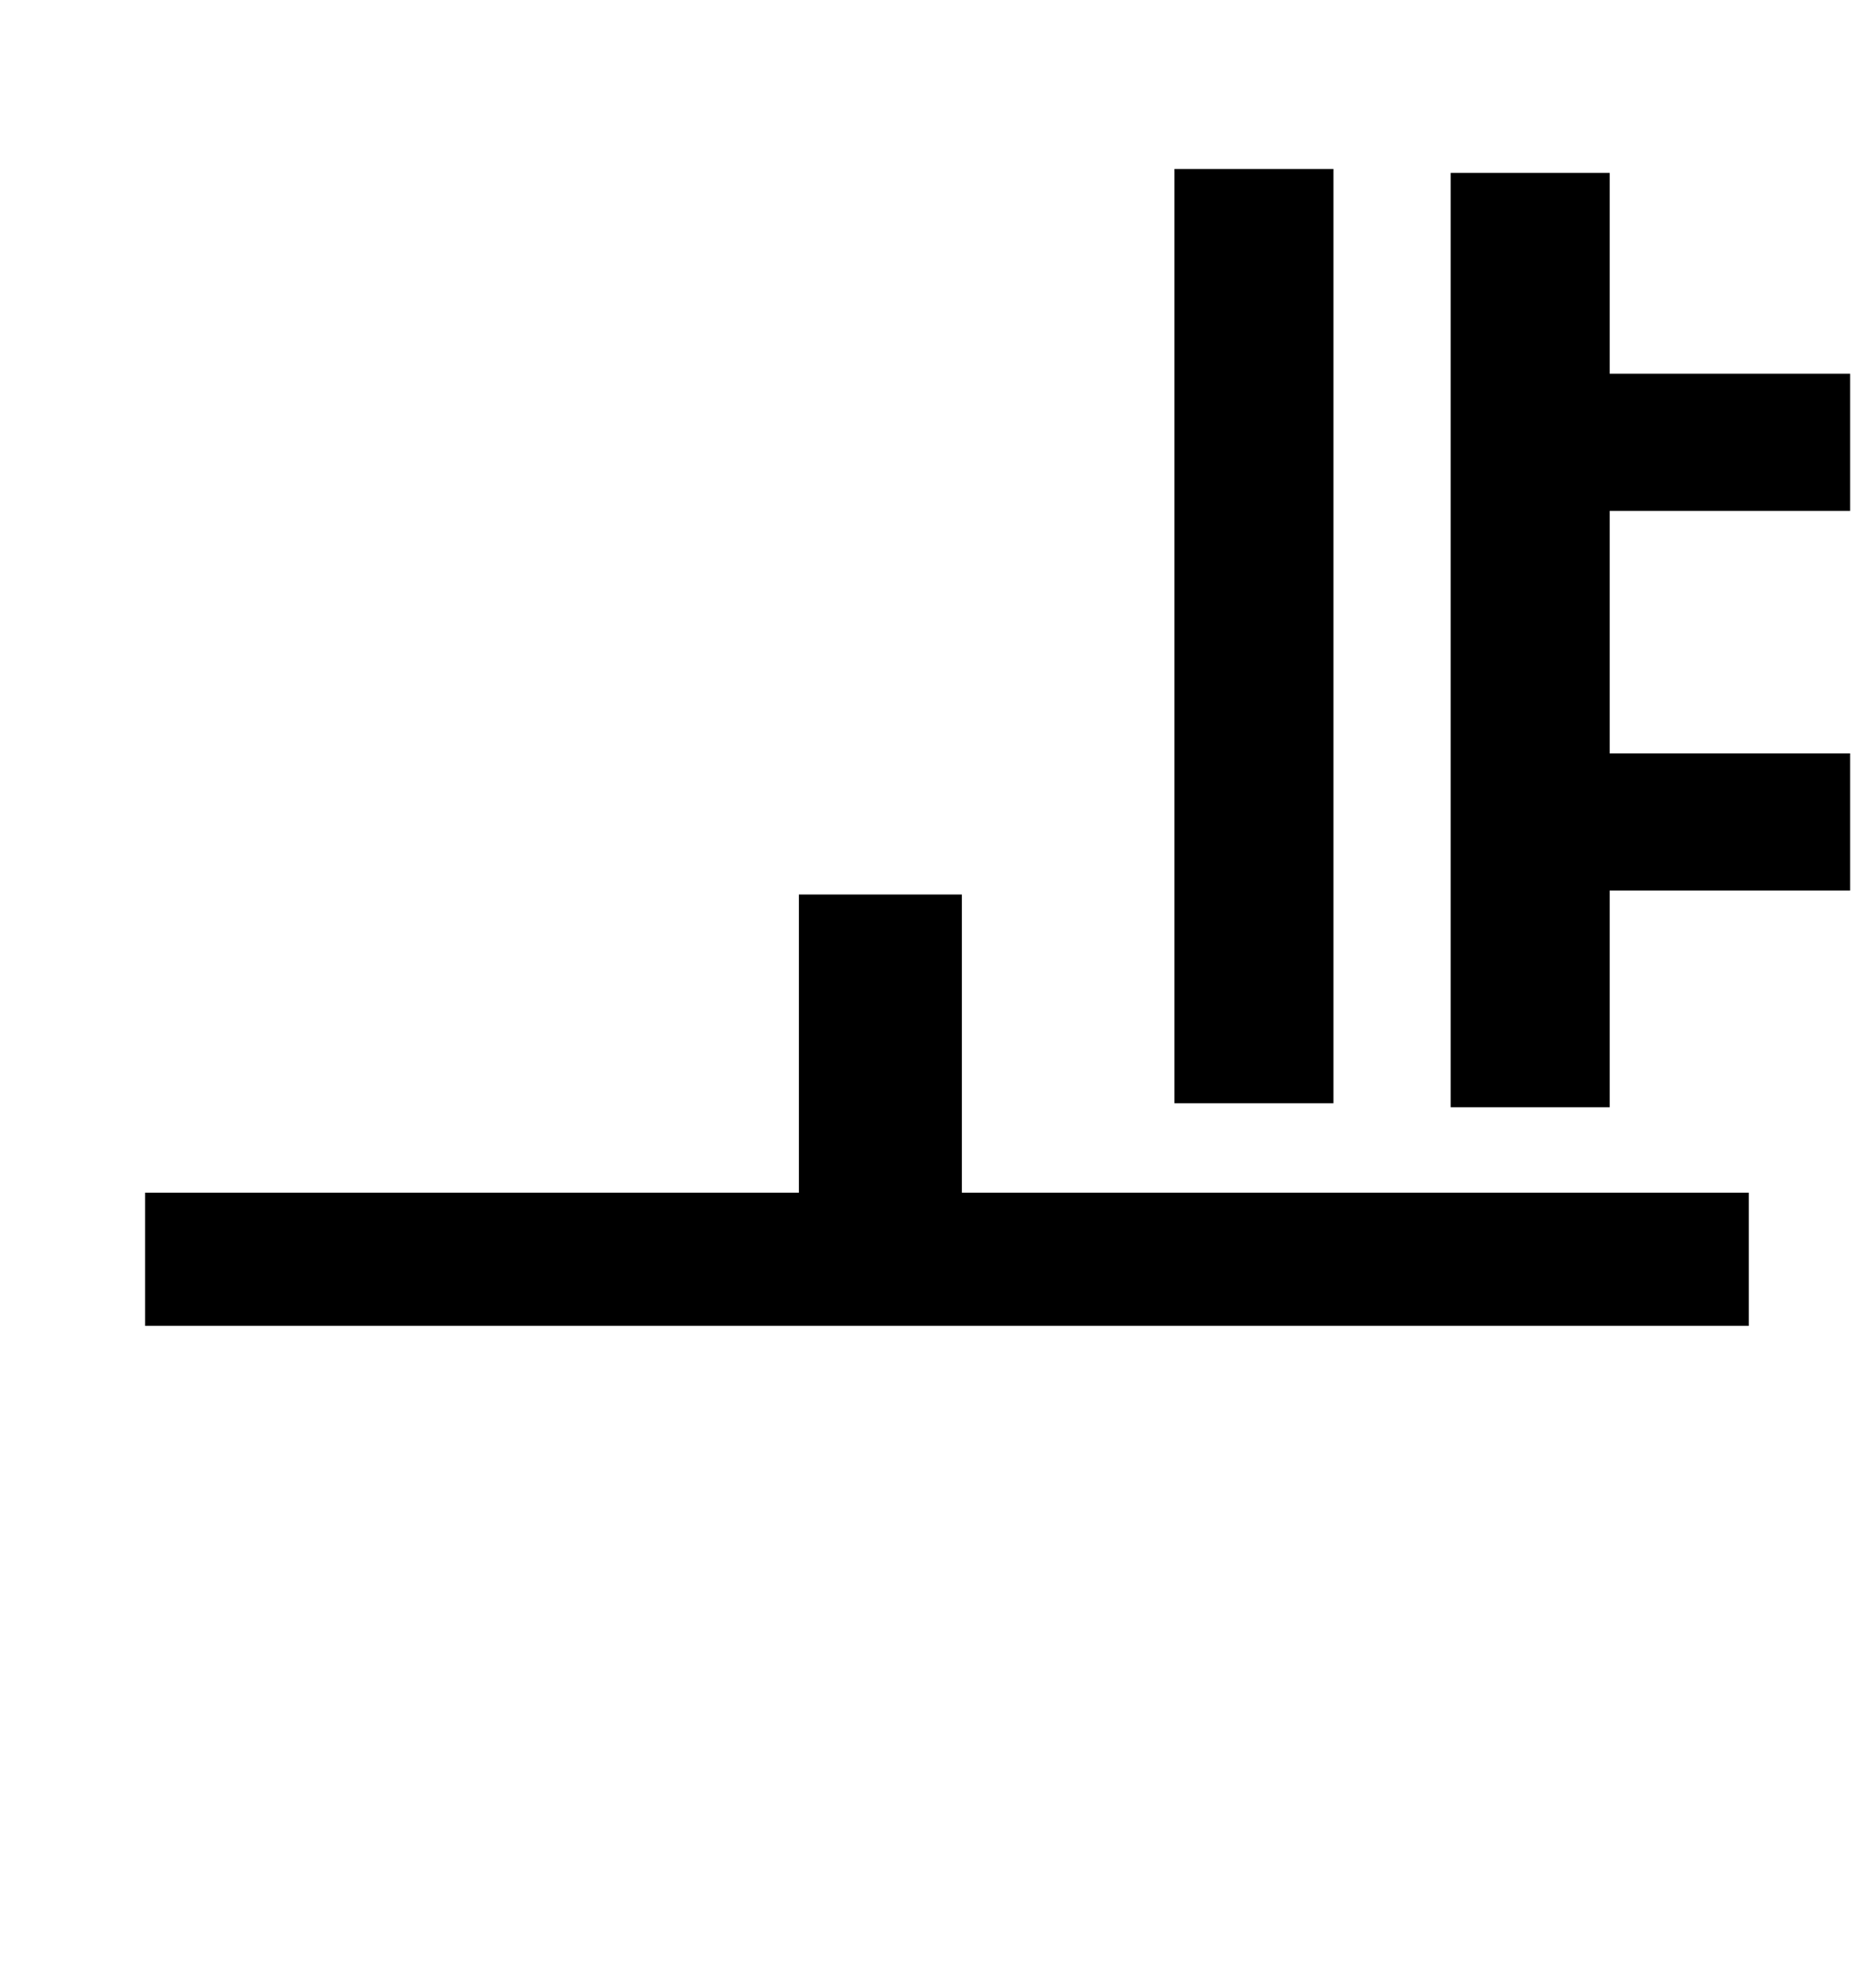 <?xml version="1.0" standalone="no"?>
<!DOCTYPE svg PUBLIC "-//W3C//DTD SVG 1.1//EN" "http://www.w3.org/Graphics/SVG/1.1/DTD/svg11.dtd" >
<svg xmlns="http://www.w3.org/2000/svg" xmlns:xlink="http://www.w3.org/1999/xlink" version="1.1" viewBox="-10 0 941 1000">
   <path fill="currentColor"
d="M661 85v470h-80v-470h80zM474 450v150h396v67h-807v-67h329v-150h82zM921 257h-121v122h121v69h-121v109h-80v-470h80v101h121v69z" />
</svg>
